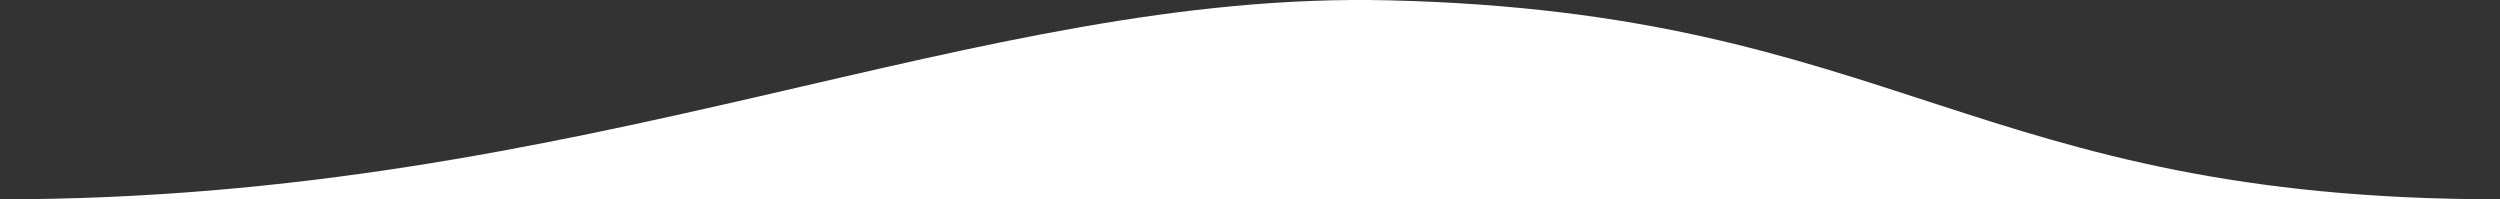 <svg id="Ebene_1" data-name="Ebene 1" xmlns="http://www.w3.org/2000/svg" viewBox="0 0 1024 81.64"><rect x="0" y="0" width="1024" height="81.64" fill="#333333" stroke="none"/><defs><style>.cls-1{fill:#fff;}</style></defs><title>wave</title><path class="cls-1" d="M0,592c242,0,399-85.59,569-81.5,208,5,239,81.5,455,81.5H0" transform="translate(0 -510.36)"/></svg>